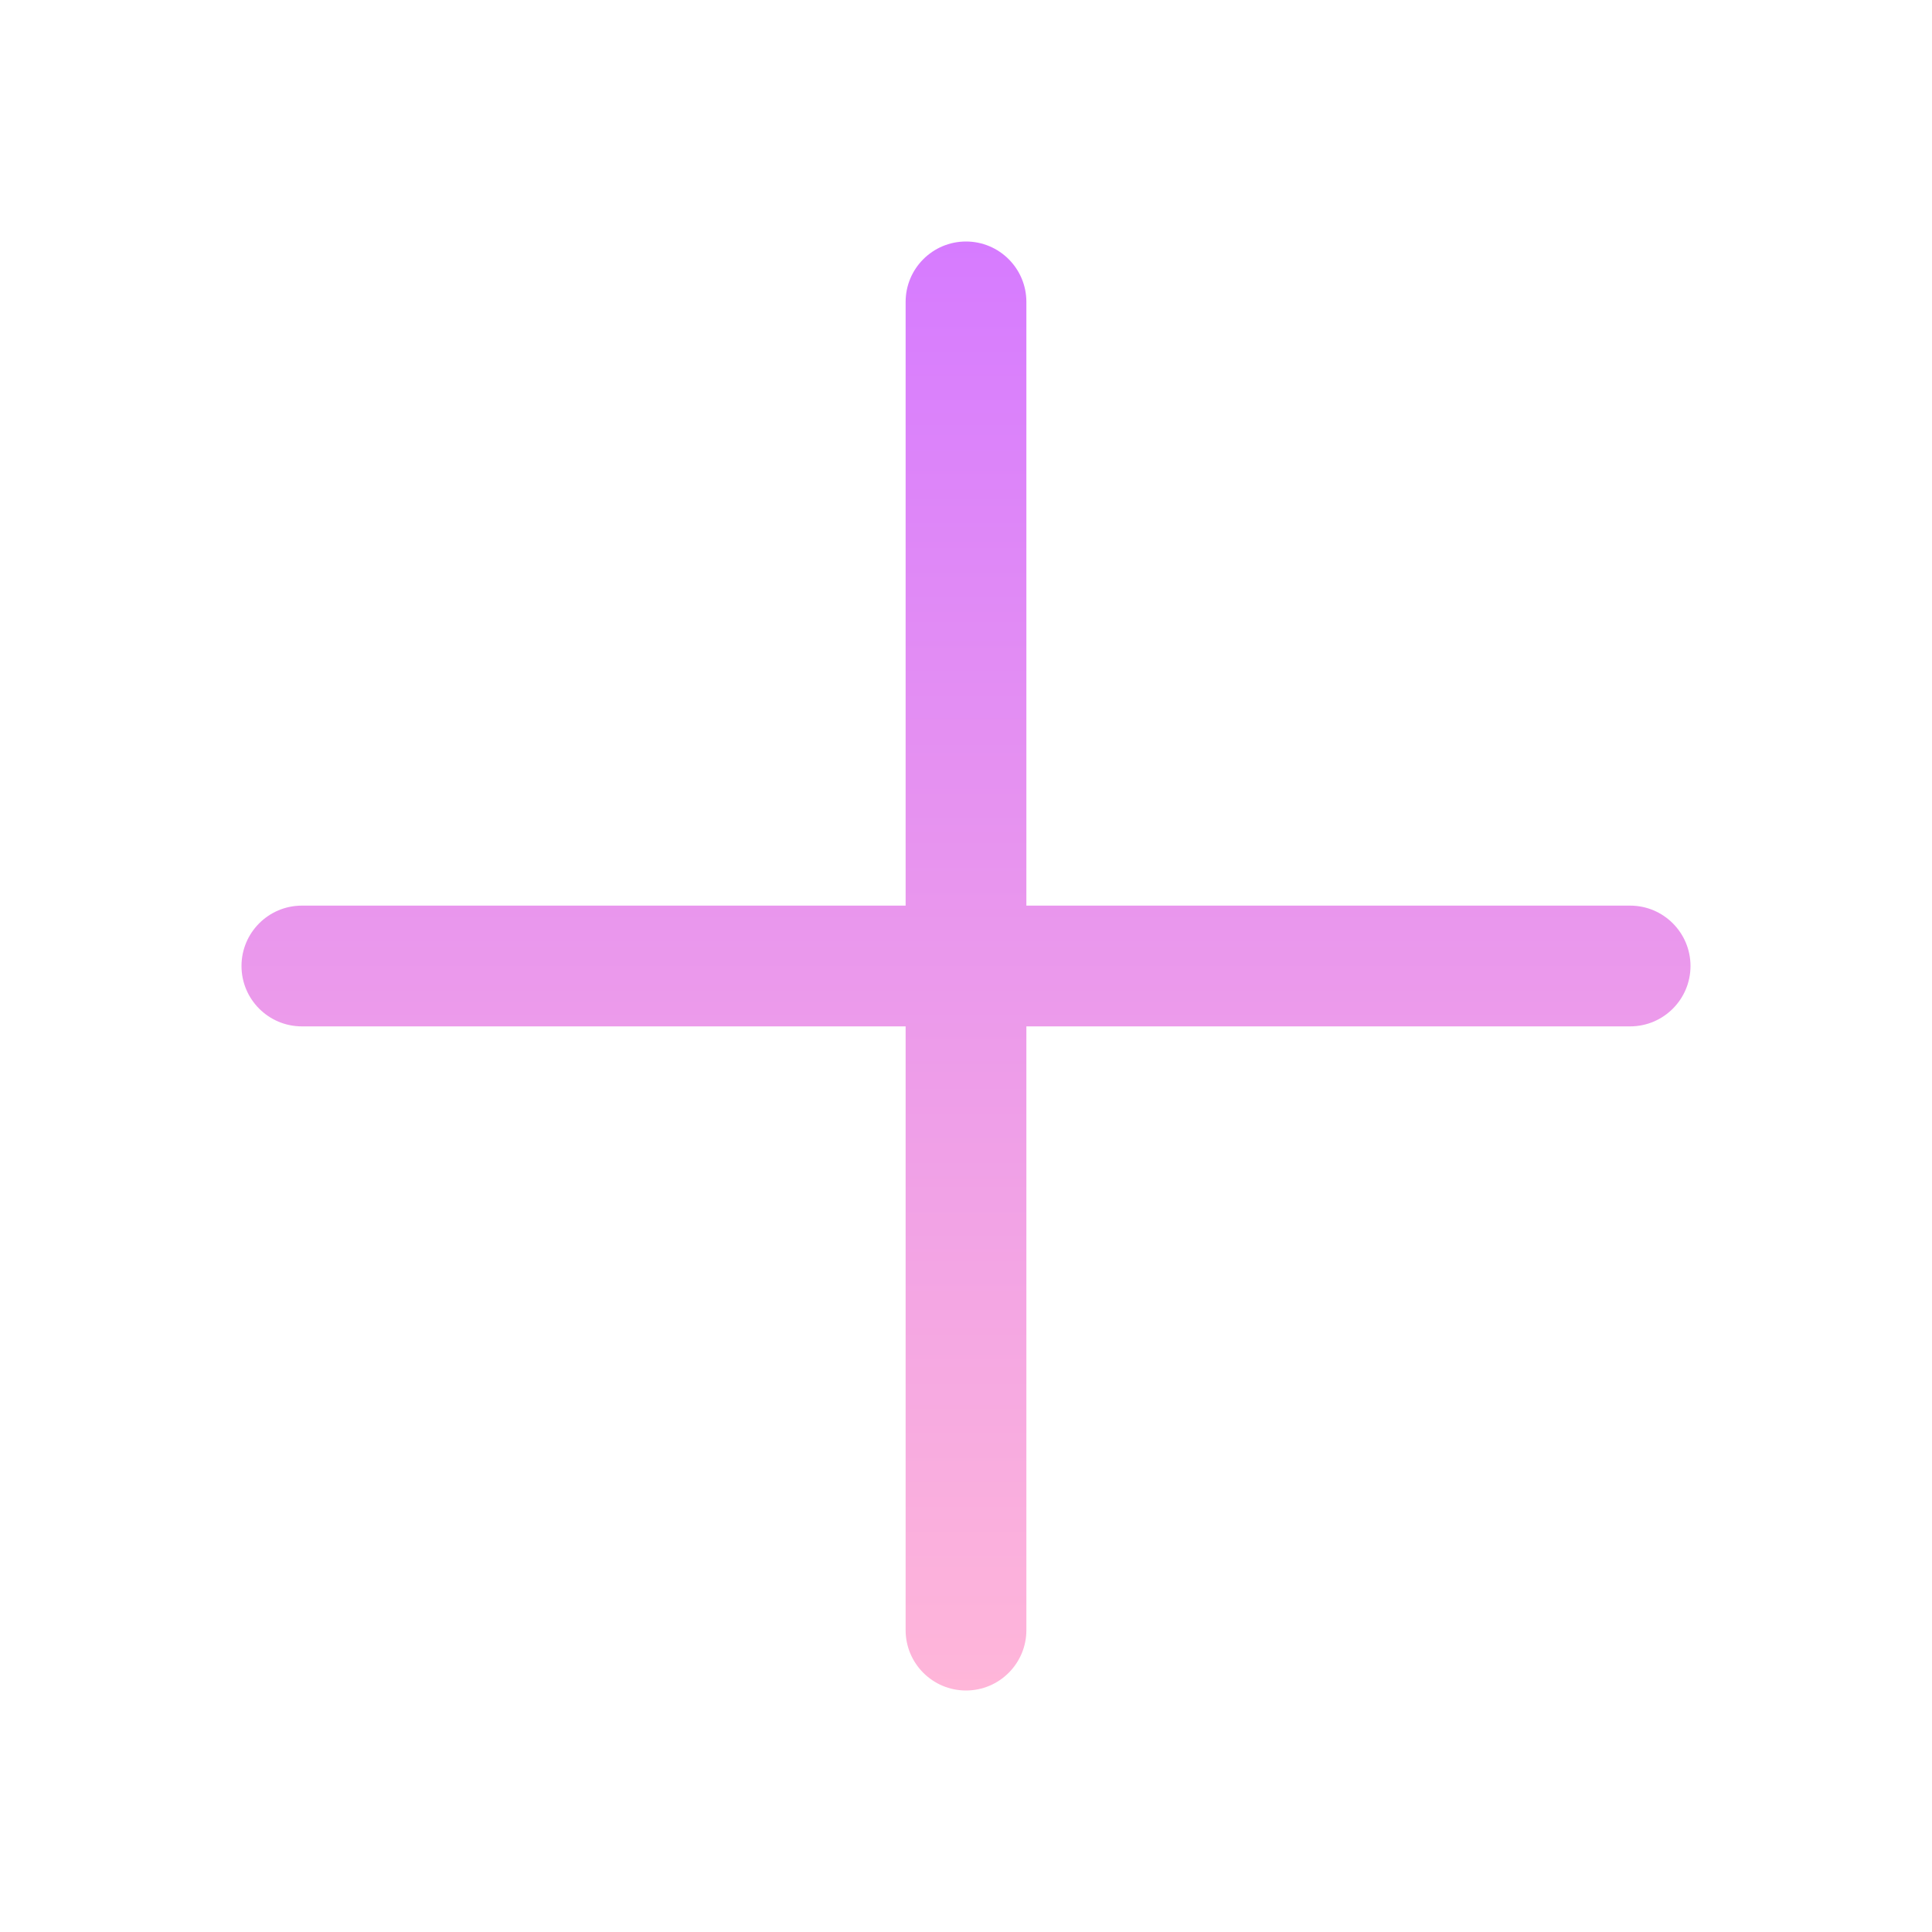 <svg width="16" height="16" viewBox="0 0 16 16" fill="none" xmlns="http://www.w3.org/2000/svg">
<path fill-rule="evenodd" clip-rule="evenodd" d="M8 2C8.276 2 8.5 2.224 8.5 2.5V7.5H13.5C13.776 7.5 14 7.724 14 8C14 8.276 13.776 8.5 13.5 8.5H8.5V13.5C8.5 13.776 8.276 14 8 14C7.724 14 7.5 13.776 7.5 13.5V8.5H2.5C2.224 8.5 2 8.276 2 8C2 7.724 2.224 7.5 2.5 7.5H7.5V2.5C7.5 2.224 7.724 2 8 2Z" fill="url(#paint0_linear_1287_6690)"/>
<defs>
<linearGradient id="paint0_linear_1287_6690" x1="8" y1="2" x2="8" y2="14" gradientUnits="userSpaceOnUse">
<stop stop-color="#D67BFF"/>
<stop offset="1" stop-color="#FFB6D9"/>
</linearGradient>
</defs>
</svg>
